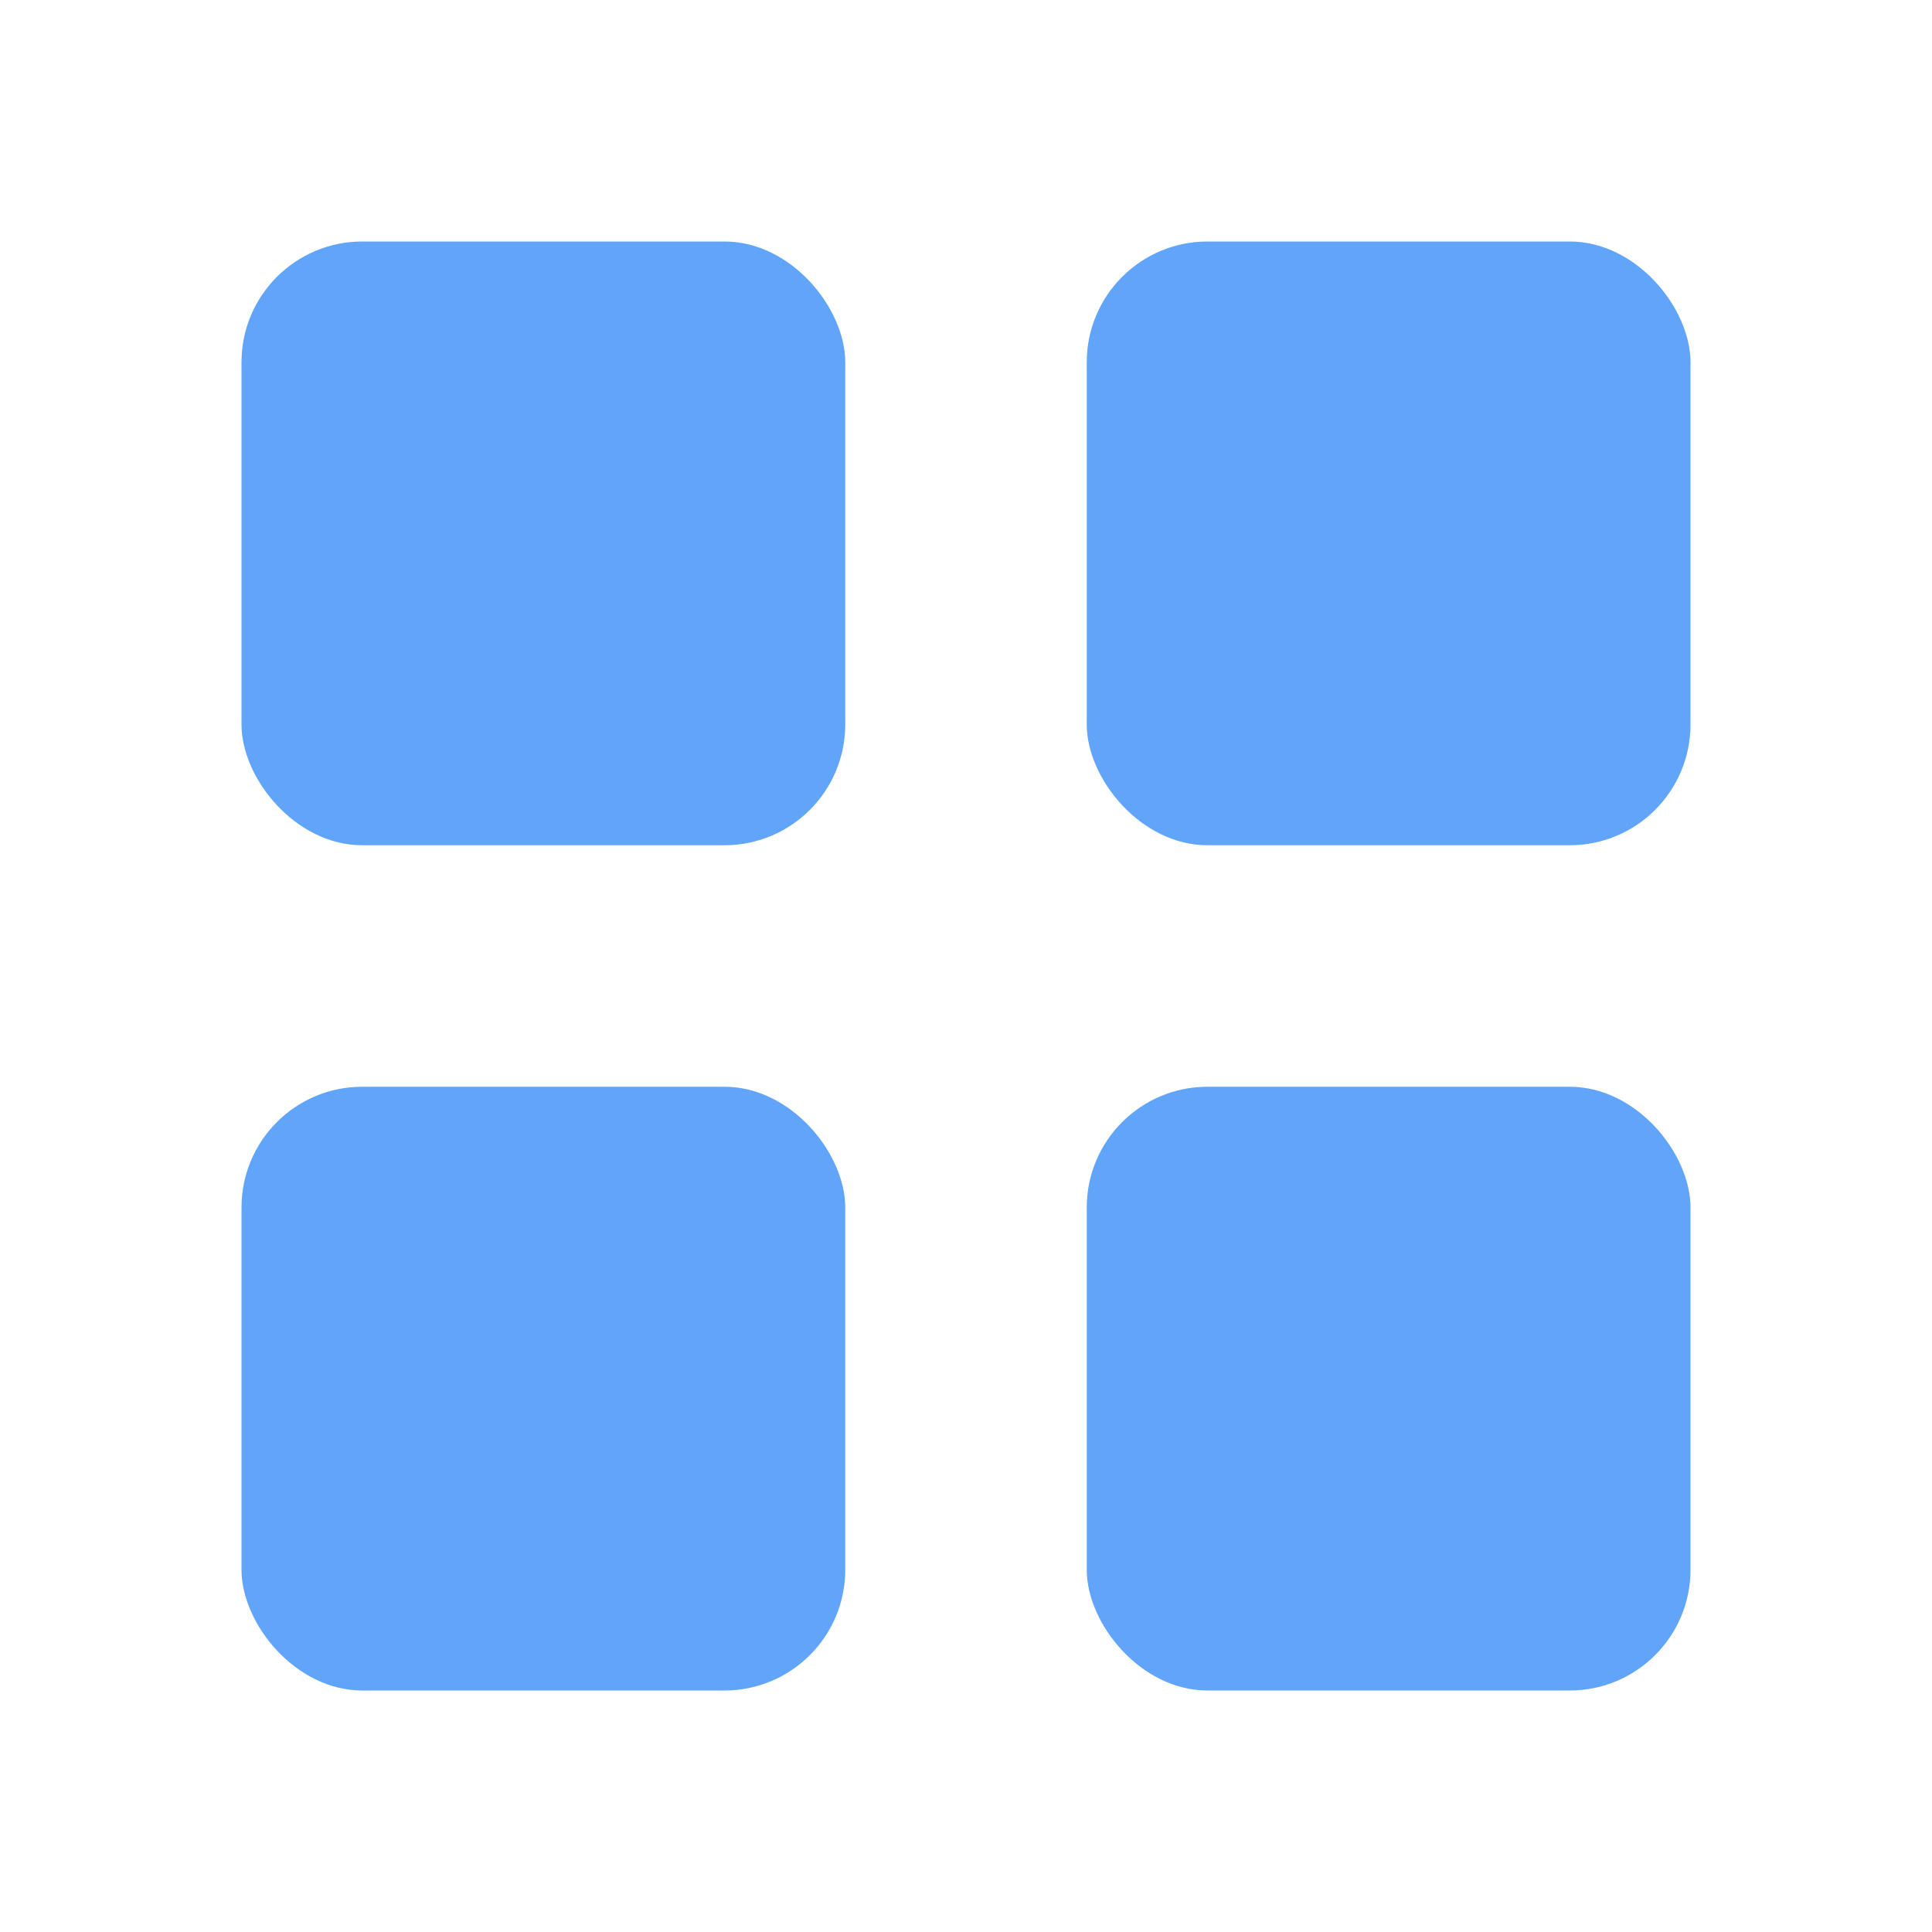 <svg xmlns="http://www.w3.org/2000/svg" viewBox="0 0 64 64" fill="#60a5fa"><rect x="8" y="8" width="20" height="20" rx="4"/><rect x="36" y="8" width="20" height="20" rx="4"/><rect x="8" y="36" width="20" height="20" rx="4"/><rect x="36" y="36" width="20" height="20" rx="4"/></svg>